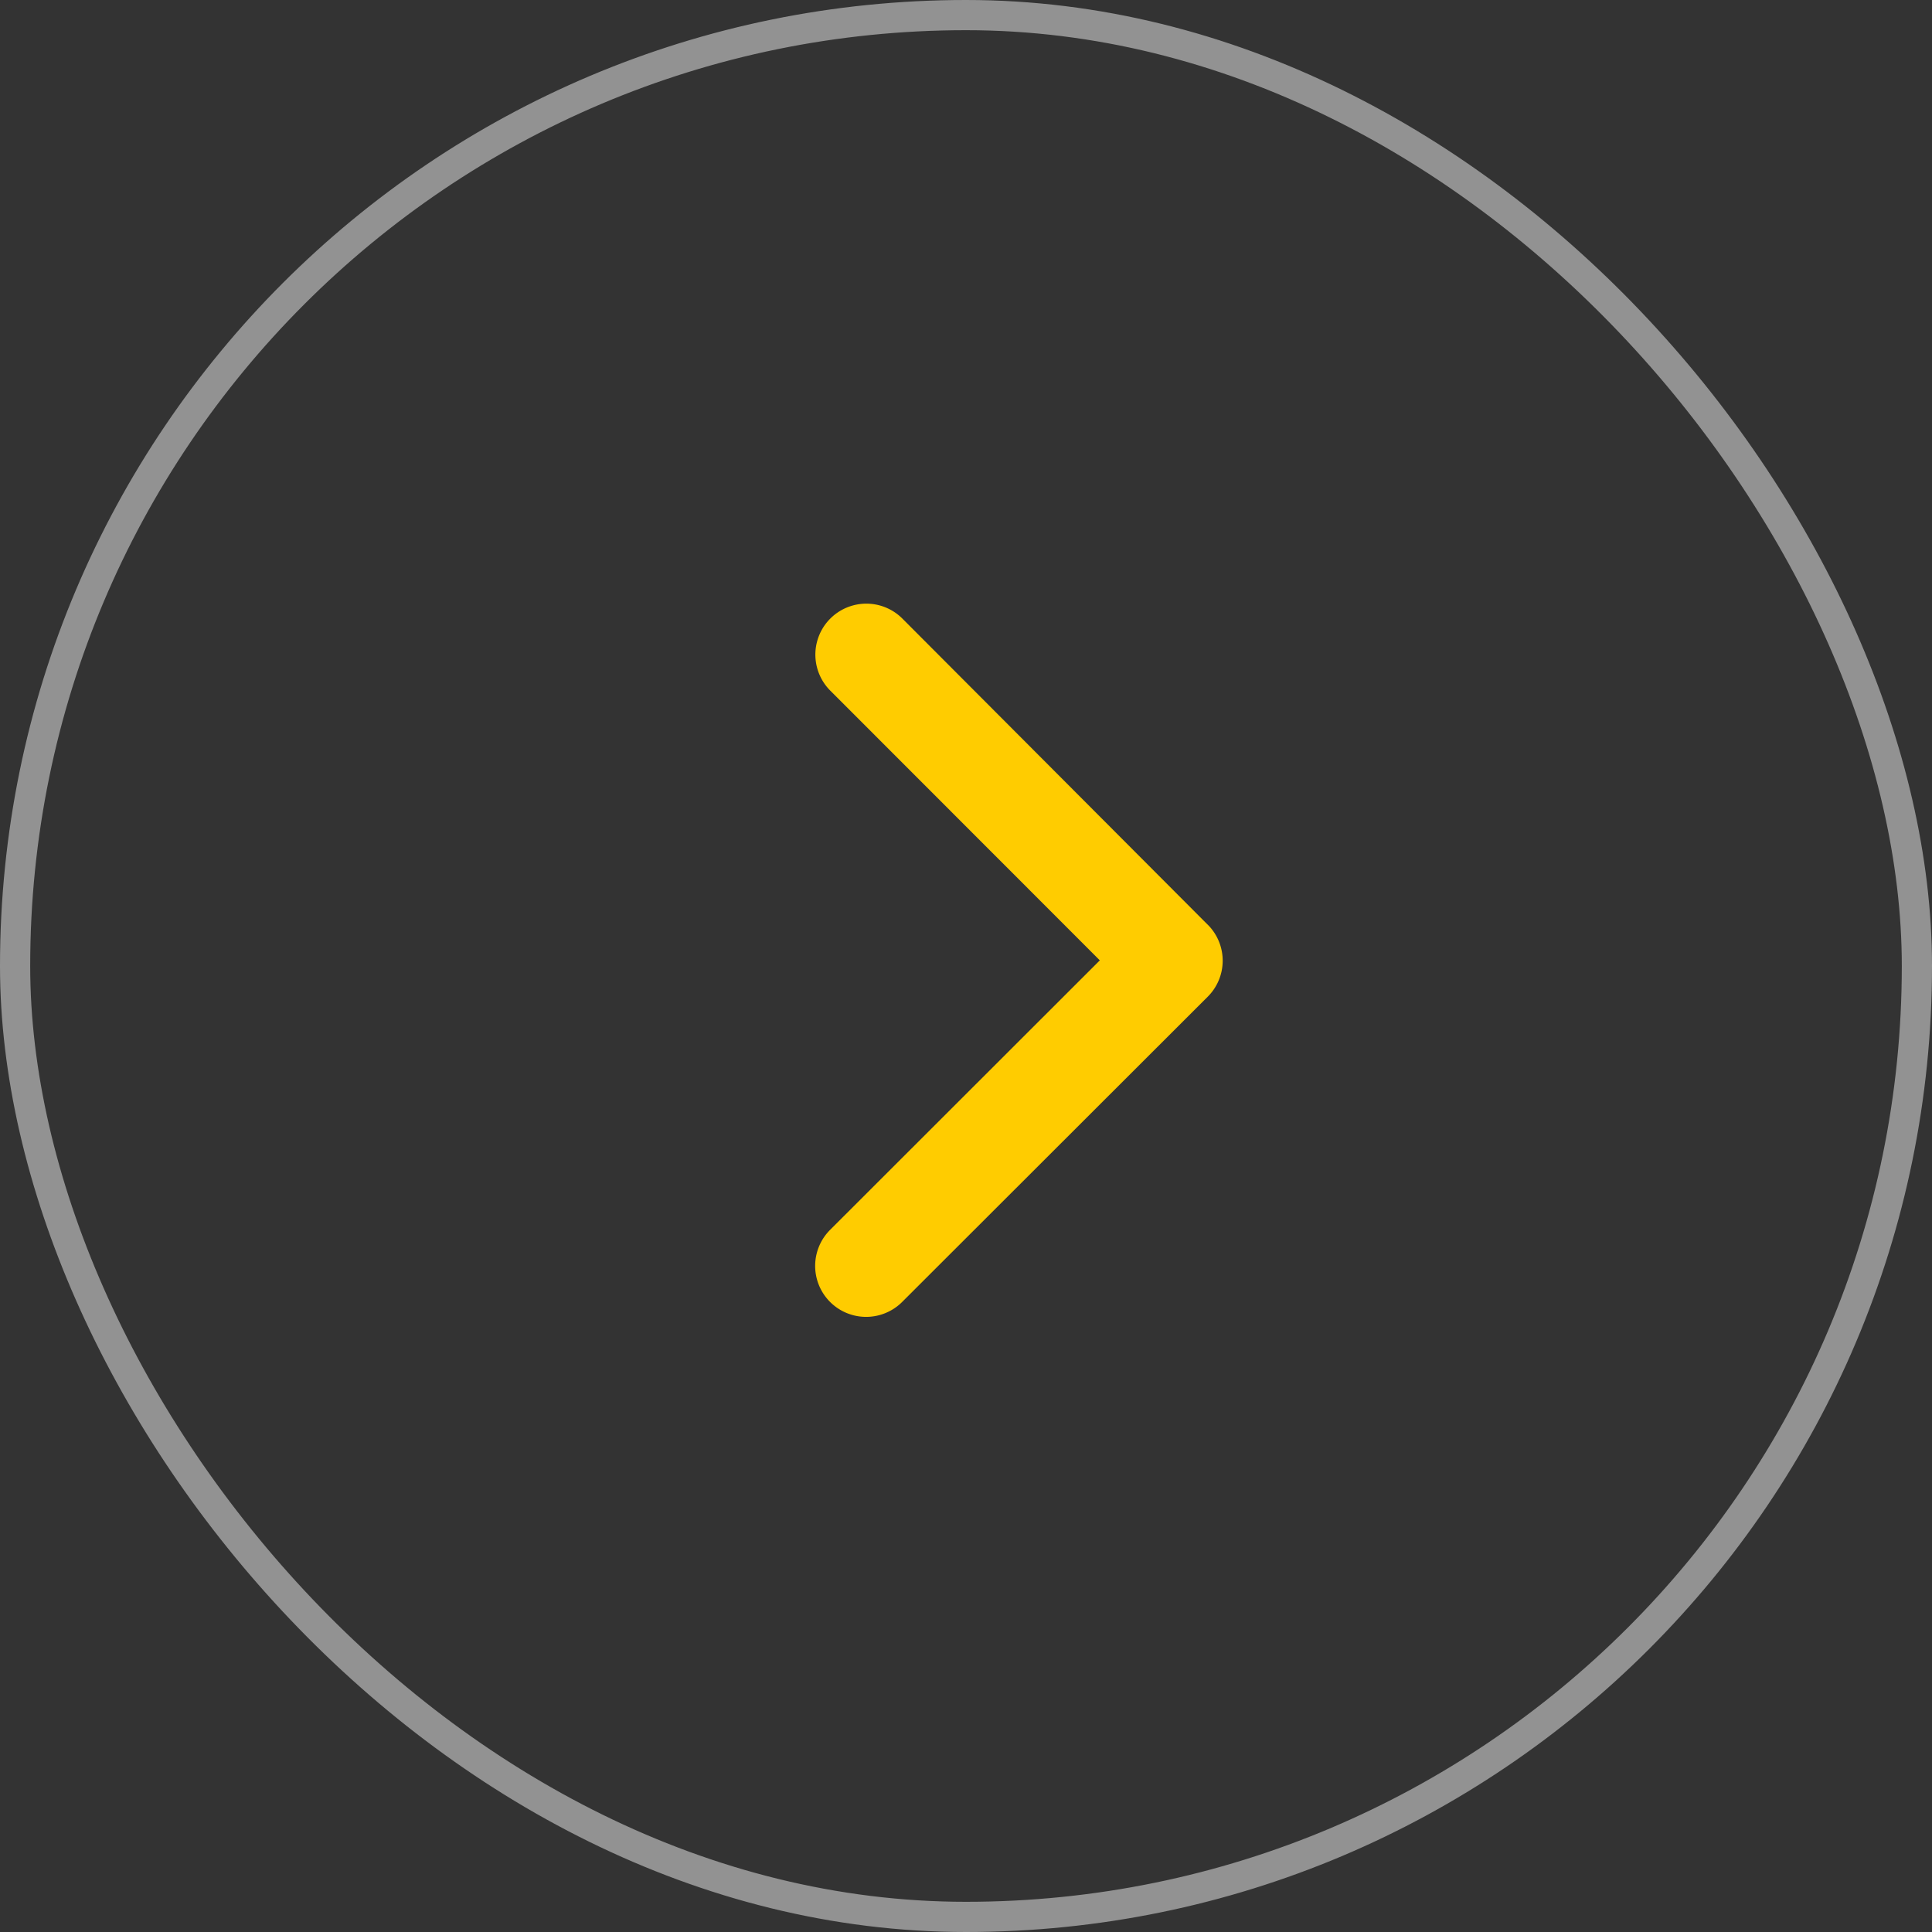 <svg id="Buttun_right" data-name="Buttun right" xmlns="http://www.w3.org/2000/svg" width="64" height="64" viewBox="0 0 64 64">
  <rect x="0" y="0" width="64" height="64" fill="#333333" stroke="none"/>
  <g id="Rectangle_17471" data-name="Rectangle 17471" fill="none" stroke="#f1f1f1" stroke-width="1" opacity="0.5">
    <rect width="64" height="64" rx="32" stroke="none"/>
    <rect x="0.5" y="0.5" width="63" height="63" rx="31.5" fill="none"/>
  </g>
  <path id="Icon_ionic-ios-arrow-back" data-name="Icon ionic-ios-arrow-back" d="M15.321,18l8.937-8.93a1.688,1.688,0,0,0-2.391-2.384L11.742,16.8a1.685,1.685,0,0,0-.049,2.327L21.86,29.32a1.688,1.688,0,0,0,2.391-2.384Z" transform="translate(51.754 49.813) rotate(180)" fill="#fc0"/>
</svg>
